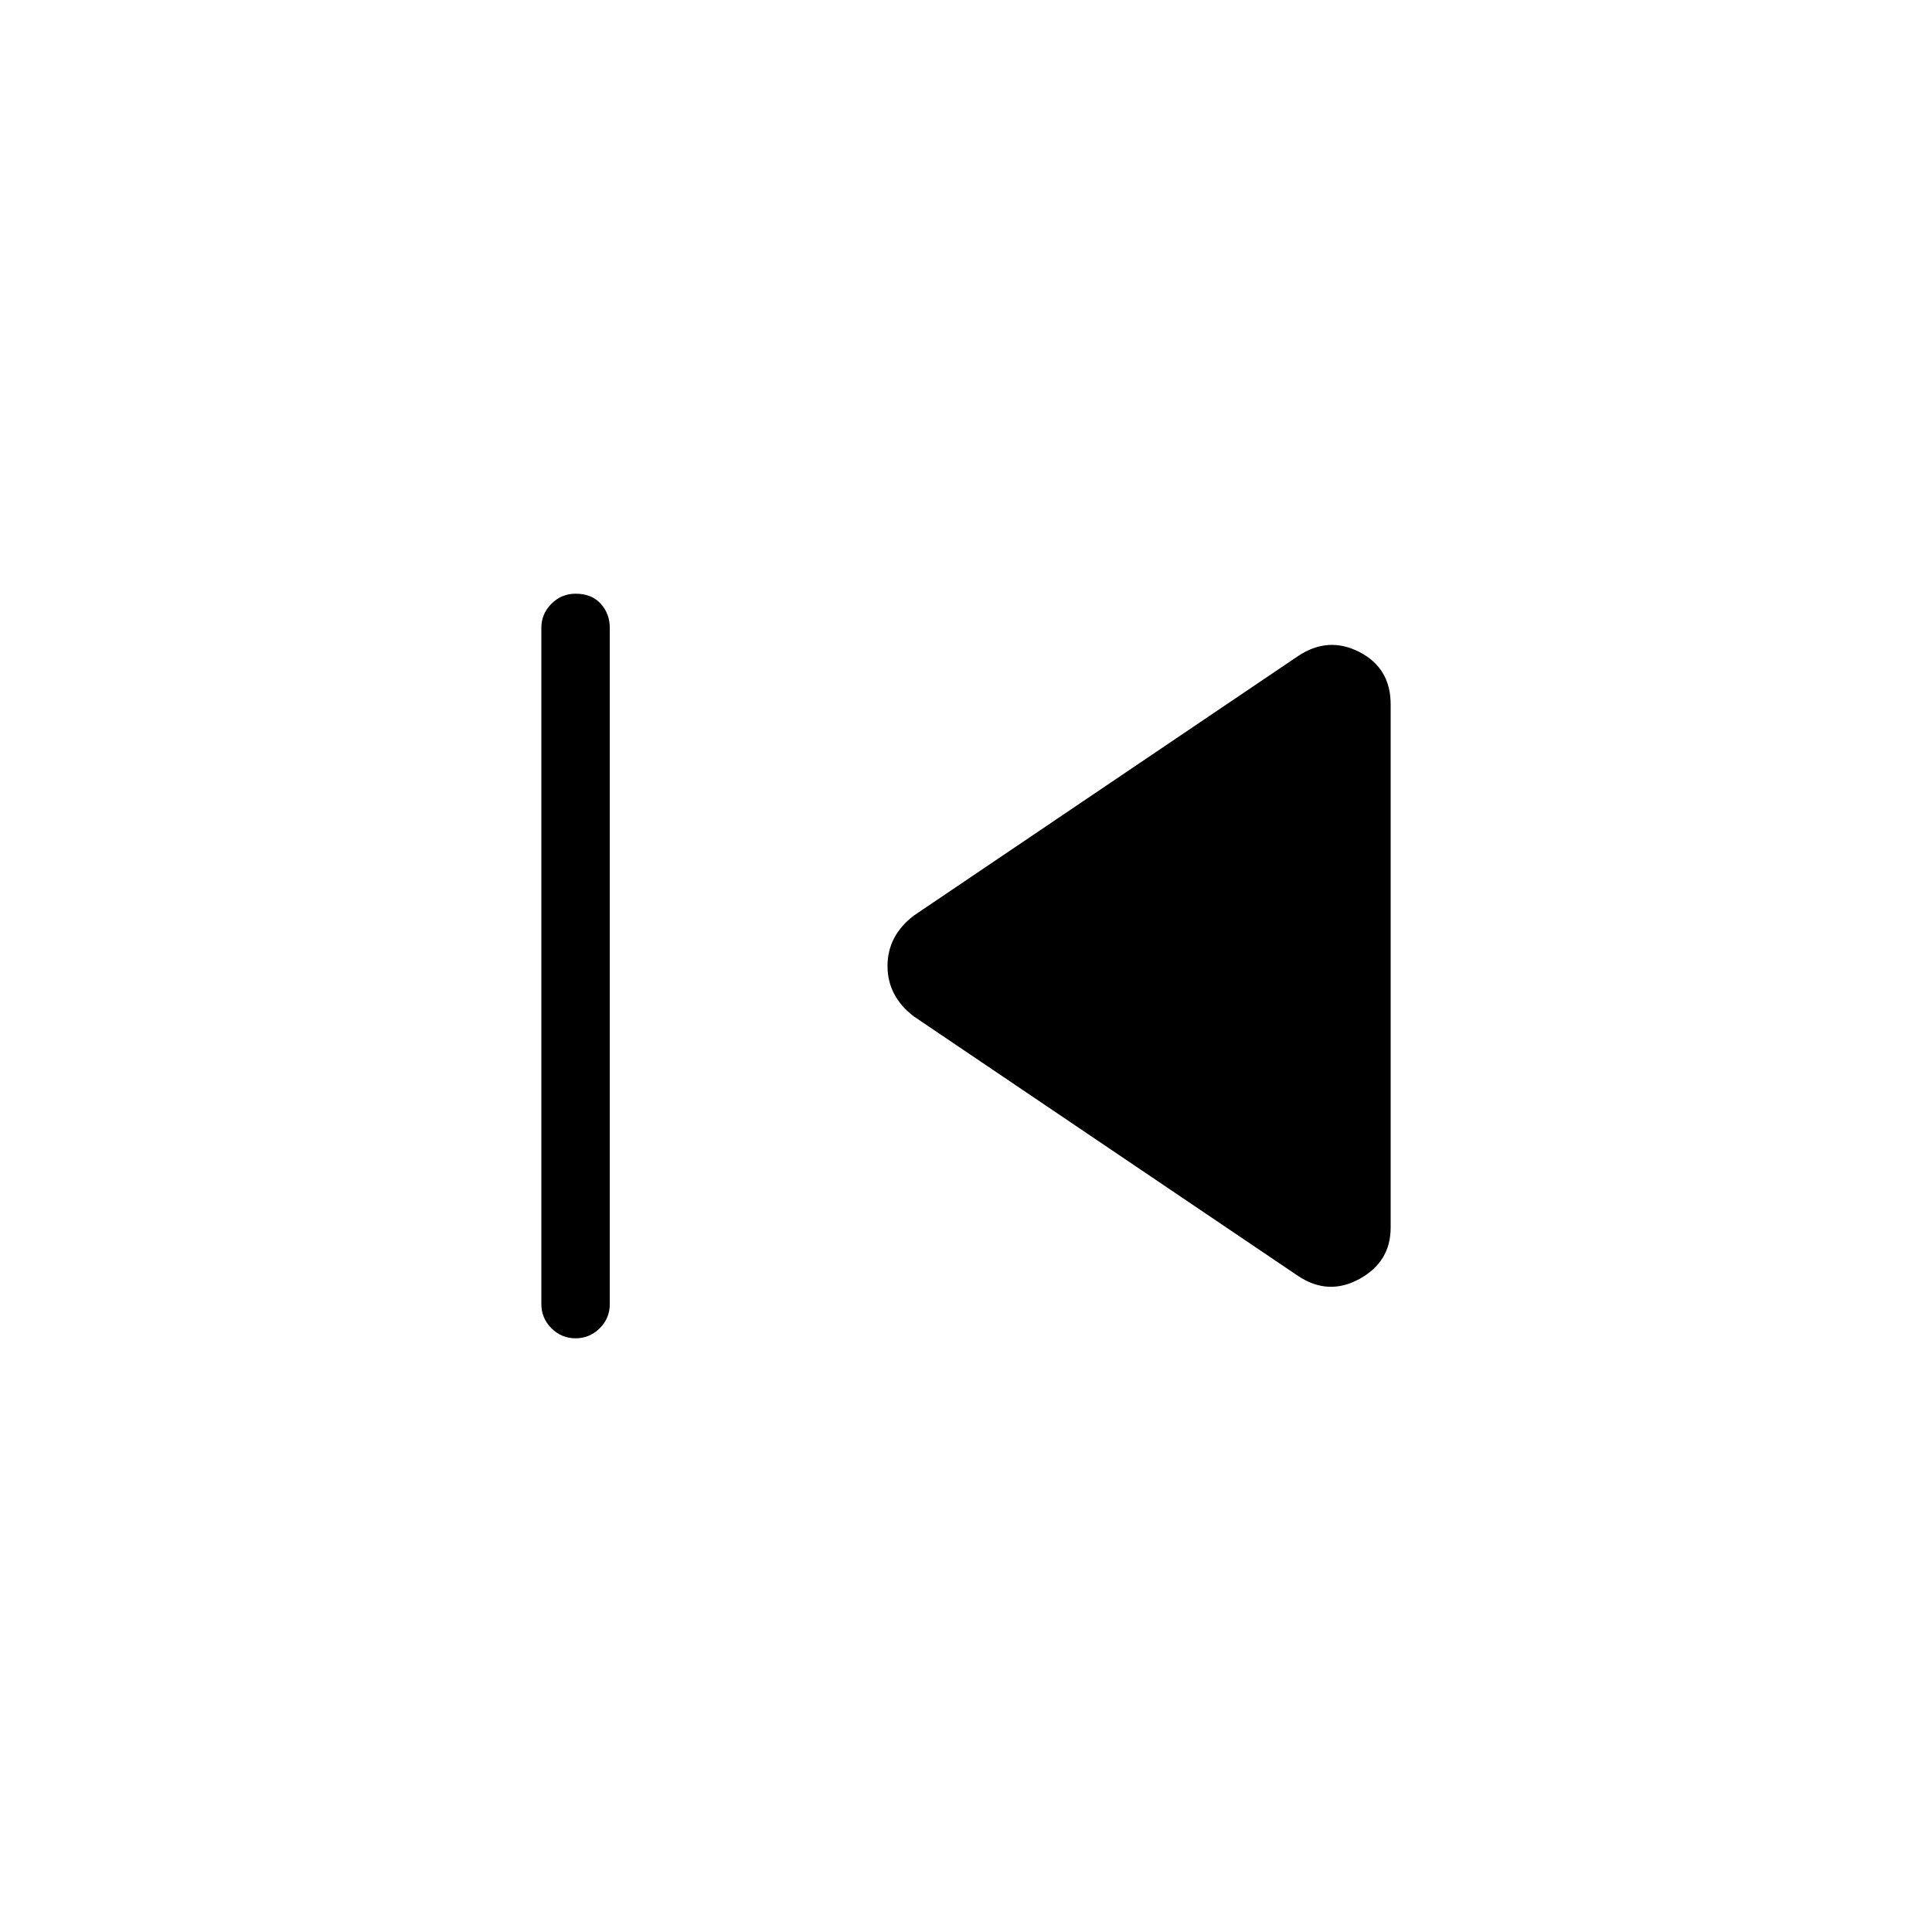 <svg xmlns="http://www.w3.org/2000/svg" height="40" width="40"><path d="M11.917 27.708q-.292 0-.5-.208-.209-.208-.209-.5V13q0-.292.209-.5.208-.208.5-.208.333 0 .521.208.187.208.187.5v14q0 .292-.208.5-.209.208-.5.208Zm14.958-1.291-7.958-5.375q-.542-.417-.542-1.042t.542-1.042l7.958-5.375q.625-.416 1.271-.083.646.333.646 1.083v10.834q0 .708-.646 1.062-.646.354-1.271-.062Z"/></svg>